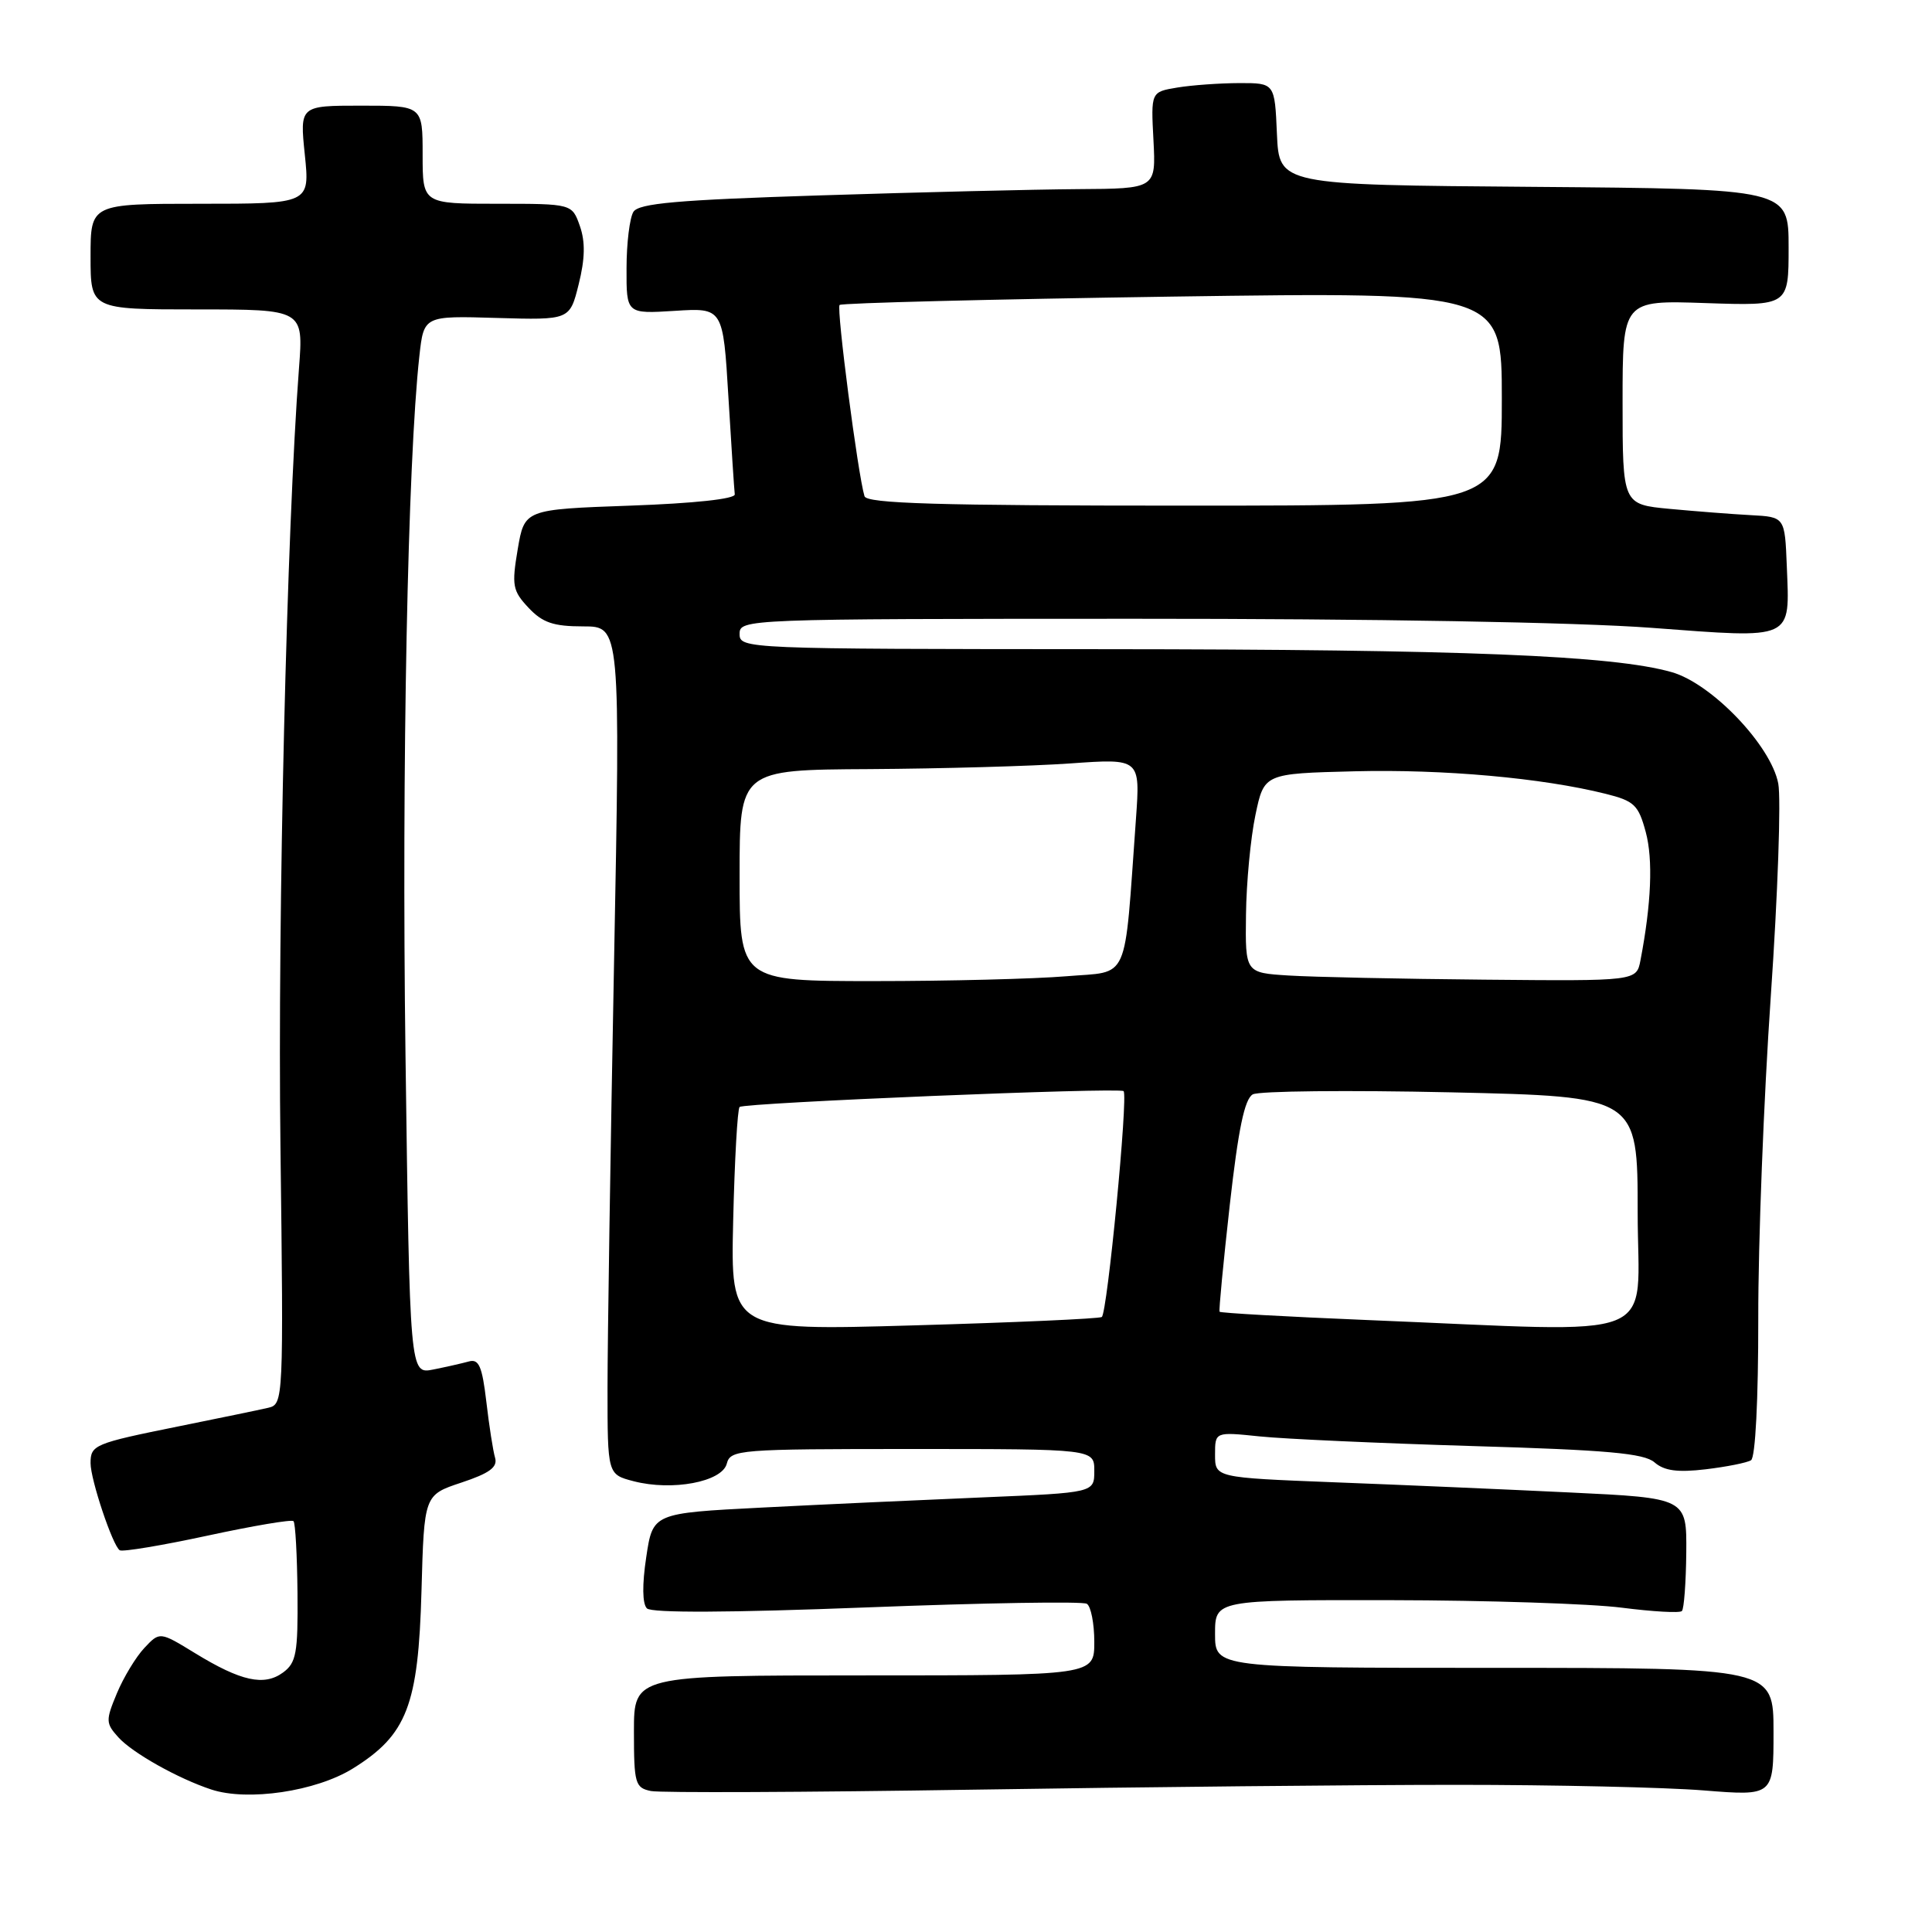 <?xml version="1.0" encoding="UTF-8" standalone="no"?>
<!DOCTYPE svg PUBLIC "-//W3C//DTD SVG 1.1//EN" "http://www.w3.org/Graphics/SVG/1.1/DTD/svg11.dtd" >
<svg xmlns="http://www.w3.org/2000/svg" xmlns:xlink="http://www.w3.org/1999/xlink" version="1.1" viewBox="0 0 256 256">
 <g >
 <path fill="currentColor"
d=" M 46.75 234.34 C 53.93 229.88 55.43 225.99 55.85 210.80 C 56.20 198.09 56.20 198.09 61.14 196.45 C 64.87 195.21 65.96 194.41 65.60 193.16 C 65.33 192.25 64.81 188.90 64.44 185.72 C 63.89 181.04 63.45 180.03 62.13 180.40 C 61.23 180.65 59.10 181.13 57.40 181.47 C 54.30 182.09 54.30 182.09 53.73 139.80 C 53.22 101.51 54.02 61.14 55.57 47.17 C 56.16 41.84 56.16 41.84 65.83 42.13 C 75.50 42.41 75.50 42.41 76.68 37.66 C 77.52 34.30 77.57 32.05 76.84 29.96 C 75.80 27.00 75.80 27.00 65.90 27.00 C 56.00 27.00 56.00 27.00 56.00 20.50 C 56.00 14.00 56.00 14.00 47.86 14.00 C 39.72 14.00 39.72 14.00 40.39 20.50 C 41.06 27.00 41.06 27.00 26.53 27.00 C 12.00 27.00 12.00 27.00 12.00 34.00 C 12.00 41.00 12.00 41.00 26.10 41.00 C 40.21 41.00 40.21 41.00 39.62 48.75 C 38.00 70.00 36.78 121.22 37.16 151.78 C 37.58 185.64 37.56 186.07 35.54 186.54 C 34.42 186.80 29.07 187.91 23.66 189.00 C 12.48 191.26 12.00 191.46 12.00 193.88 C 12.00 196.07 14.94 204.85 15.87 205.42 C 16.25 205.65 21.48 204.78 27.50 203.48 C 33.52 202.18 38.65 201.31 38.89 201.56 C 39.14 201.80 39.37 206.08 39.42 211.08 C 39.49 219.05 39.26 220.33 37.50 221.62 C 35.00 223.45 31.93 222.78 25.84 219.05 C 21.17 216.19 21.17 216.19 19.13 218.36 C 18.01 219.55 16.37 222.26 15.49 224.37 C 13.99 227.97 14.00 228.34 15.69 230.21 C 17.56 232.28 23.62 235.68 28.00 237.12 C 32.83 238.71 41.87 237.37 46.75 234.34 Z  M 193.00 236.50 C 205.93 236.50 220.66 236.83 225.75 237.24 C 235.00 237.98 235.00 237.98 235.00 229.49 C 235.00 221.00 235.00 221.00 198.00 221.00 C 161.00 221.00 161.00 221.00 161.00 216.50 C 161.00 212.00 161.00 212.00 184.25 212.03 C 197.04 212.05 210.84 212.50 214.92 213.03 C 219.00 213.55 222.58 213.76 222.86 213.47 C 223.14 213.19 223.40 209.71 223.44 205.73 C 223.50 198.50 223.50 198.50 208.00 197.76 C 199.47 197.35 185.41 196.74 176.75 196.41 C 161.00 195.79 161.00 195.79 161.00 192.75 C 161.00 189.72 161.00 189.72 166.90 190.33 C 170.14 190.67 182.85 191.24 195.15 191.61 C 212.95 192.13 217.85 192.57 219.23 193.77 C 220.52 194.89 222.28 195.13 226.01 194.69 C 228.78 194.36 231.49 193.82 232.02 193.49 C 232.60 193.13 232.99 185.47 232.98 174.69 C 232.96 164.69 233.71 145.47 234.64 132.00 C 235.57 118.53 236.01 105.85 235.63 103.83 C 234.68 98.79 226.81 90.56 221.50 89.06 C 213.70 86.84 193.90 86.05 146.25 86.02 C 98.67 86.00 98.00 85.97 98.00 84.00 C 98.00 82.03 98.67 82.00 150.25 81.99 C 181.85 81.98 208.95 82.45 218.82 83.19 C 237.83 84.61 237.15 84.92 236.76 75.00 C 236.50 68.50 236.50 68.50 232.00 68.26 C 229.53 68.13 224.69 67.75 221.25 67.43 C 215.00 66.84 215.00 66.84 215.00 53.31 C 215.00 39.78 215.00 39.78 226.00 40.16 C 237.00 40.53 237.00 40.53 237.00 32.78 C 237.00 25.03 237.00 25.03 203.25 24.76 C 169.50 24.50 169.50 24.50 169.20 17.75 C 168.91 11.00 168.91 11.00 164.20 11.01 C 161.62 11.02 157.93 11.28 156.00 11.60 C 152.50 12.18 152.50 12.18 152.84 18.59 C 153.17 25.00 153.17 25.00 142.84 25.06 C 137.15 25.10 121.78 25.47 108.67 25.89 C 89.74 26.49 84.65 26.94 83.93 28.07 C 83.44 28.86 83.02 32.22 83.02 35.55 C 83.00 41.59 83.00 41.59 89.41 41.19 C 95.81 40.78 95.81 40.78 96.52 52.64 C 96.91 59.16 97.29 64.95 97.36 65.50 C 97.45 66.11 91.97 66.70 83.50 67.00 C 69.50 67.50 69.50 67.50 68.60 72.78 C 67.79 77.59 67.92 78.28 70.03 80.53 C 71.89 82.51 73.33 83.00 77.28 83.00 C 82.21 83.00 82.21 83.00 81.36 127.75 C 80.89 152.36 80.50 177.65 80.50 183.93 C 80.50 195.37 80.50 195.37 83.96 196.27 C 89.07 197.60 95.67 196.36 96.30 193.95 C 96.79 192.08 97.84 192.00 120.91 192.00 C 145.00 192.00 145.00 192.00 145.00 194.90 C 145.00 197.79 145.00 197.79 130.25 198.41 C 122.14 198.75 108.97 199.35 101.00 199.76 C 86.50 200.50 86.50 200.50 85.63 206.33 C 85.08 209.96 85.11 212.51 85.72 213.12 C 86.34 213.74 96.73 213.69 114.85 212.99 C 130.34 212.39 143.46 212.17 144.01 212.51 C 144.55 212.84 145.00 215.12 145.00 217.56 C 145.00 222.00 145.00 222.00 114.50 222.00 C 84.00 222.00 84.00 222.00 84.00 229.43 C 84.00 236.33 84.16 236.89 86.25 237.32 C 87.49 237.57 106.72 237.49 129.00 237.14 C 151.28 236.79 180.07 236.50 193.00 236.50 Z  M 97.15 161.74 C 97.34 153.72 97.72 146.95 98.00 146.68 C 98.59 146.12 148.32 144.06 148.88 144.58 C 149.51 145.16 146.72 174.05 145.99 174.51 C 145.62 174.74 134.40 175.24 121.06 175.62 C 96.81 176.32 96.81 176.32 97.15 161.74 Z  M 181.14 174.91 C 170.50 174.47 161.70 173.98 161.60 173.81 C 161.49 173.64 162.10 167.28 162.95 159.67 C 164.08 149.62 164.91 145.62 166.00 145.01 C 166.82 144.56 178.64 144.44 192.25 144.74 C 217.00 145.30 217.00 145.30 217.00 160.65 C 217.00 178.15 221.07 176.53 181.14 174.91 Z  M 98.00 116.00 C 98.00 102.00 98.00 102.00 115.25 101.91 C 124.74 101.85 136.68 101.52 141.80 101.16 C 151.09 100.50 151.09 100.50 150.52 108.50 C 148.92 130.61 149.79 128.64 141.28 129.36 C 137.11 129.71 125.67 130.00 115.85 130.00 C 98.00 130.00 98.00 130.00 98.00 116.00 Z  M 170.75 129.26 C 165.00 128.90 165.00 128.90 165.10 121.20 C 165.15 116.97 165.71 111.03 166.35 108.00 C 167.50 102.50 167.50 102.50 179.50 102.20 C 191.27 101.91 204.33 103.08 212.74 105.18 C 216.55 106.13 217.10 106.65 218.07 110.25 C 219.05 113.89 218.81 119.74 217.37 127.25 C 216.84 130.00 216.84 130.00 196.67 129.81 C 185.58 129.71 173.91 129.46 170.75 129.26 Z  M 114.55 65.75 C 113.68 62.91 110.81 40.86 111.25 40.41 C 111.52 40.15 131.37 39.65 155.37 39.30 C 199.00 38.68 199.00 38.68 199.00 52.84 C 199.00 67.00 199.00 67.00 156.97 67.00 C 124.22 67.00 114.85 66.72 114.55 65.75 Z "/>
</g>
</svg>